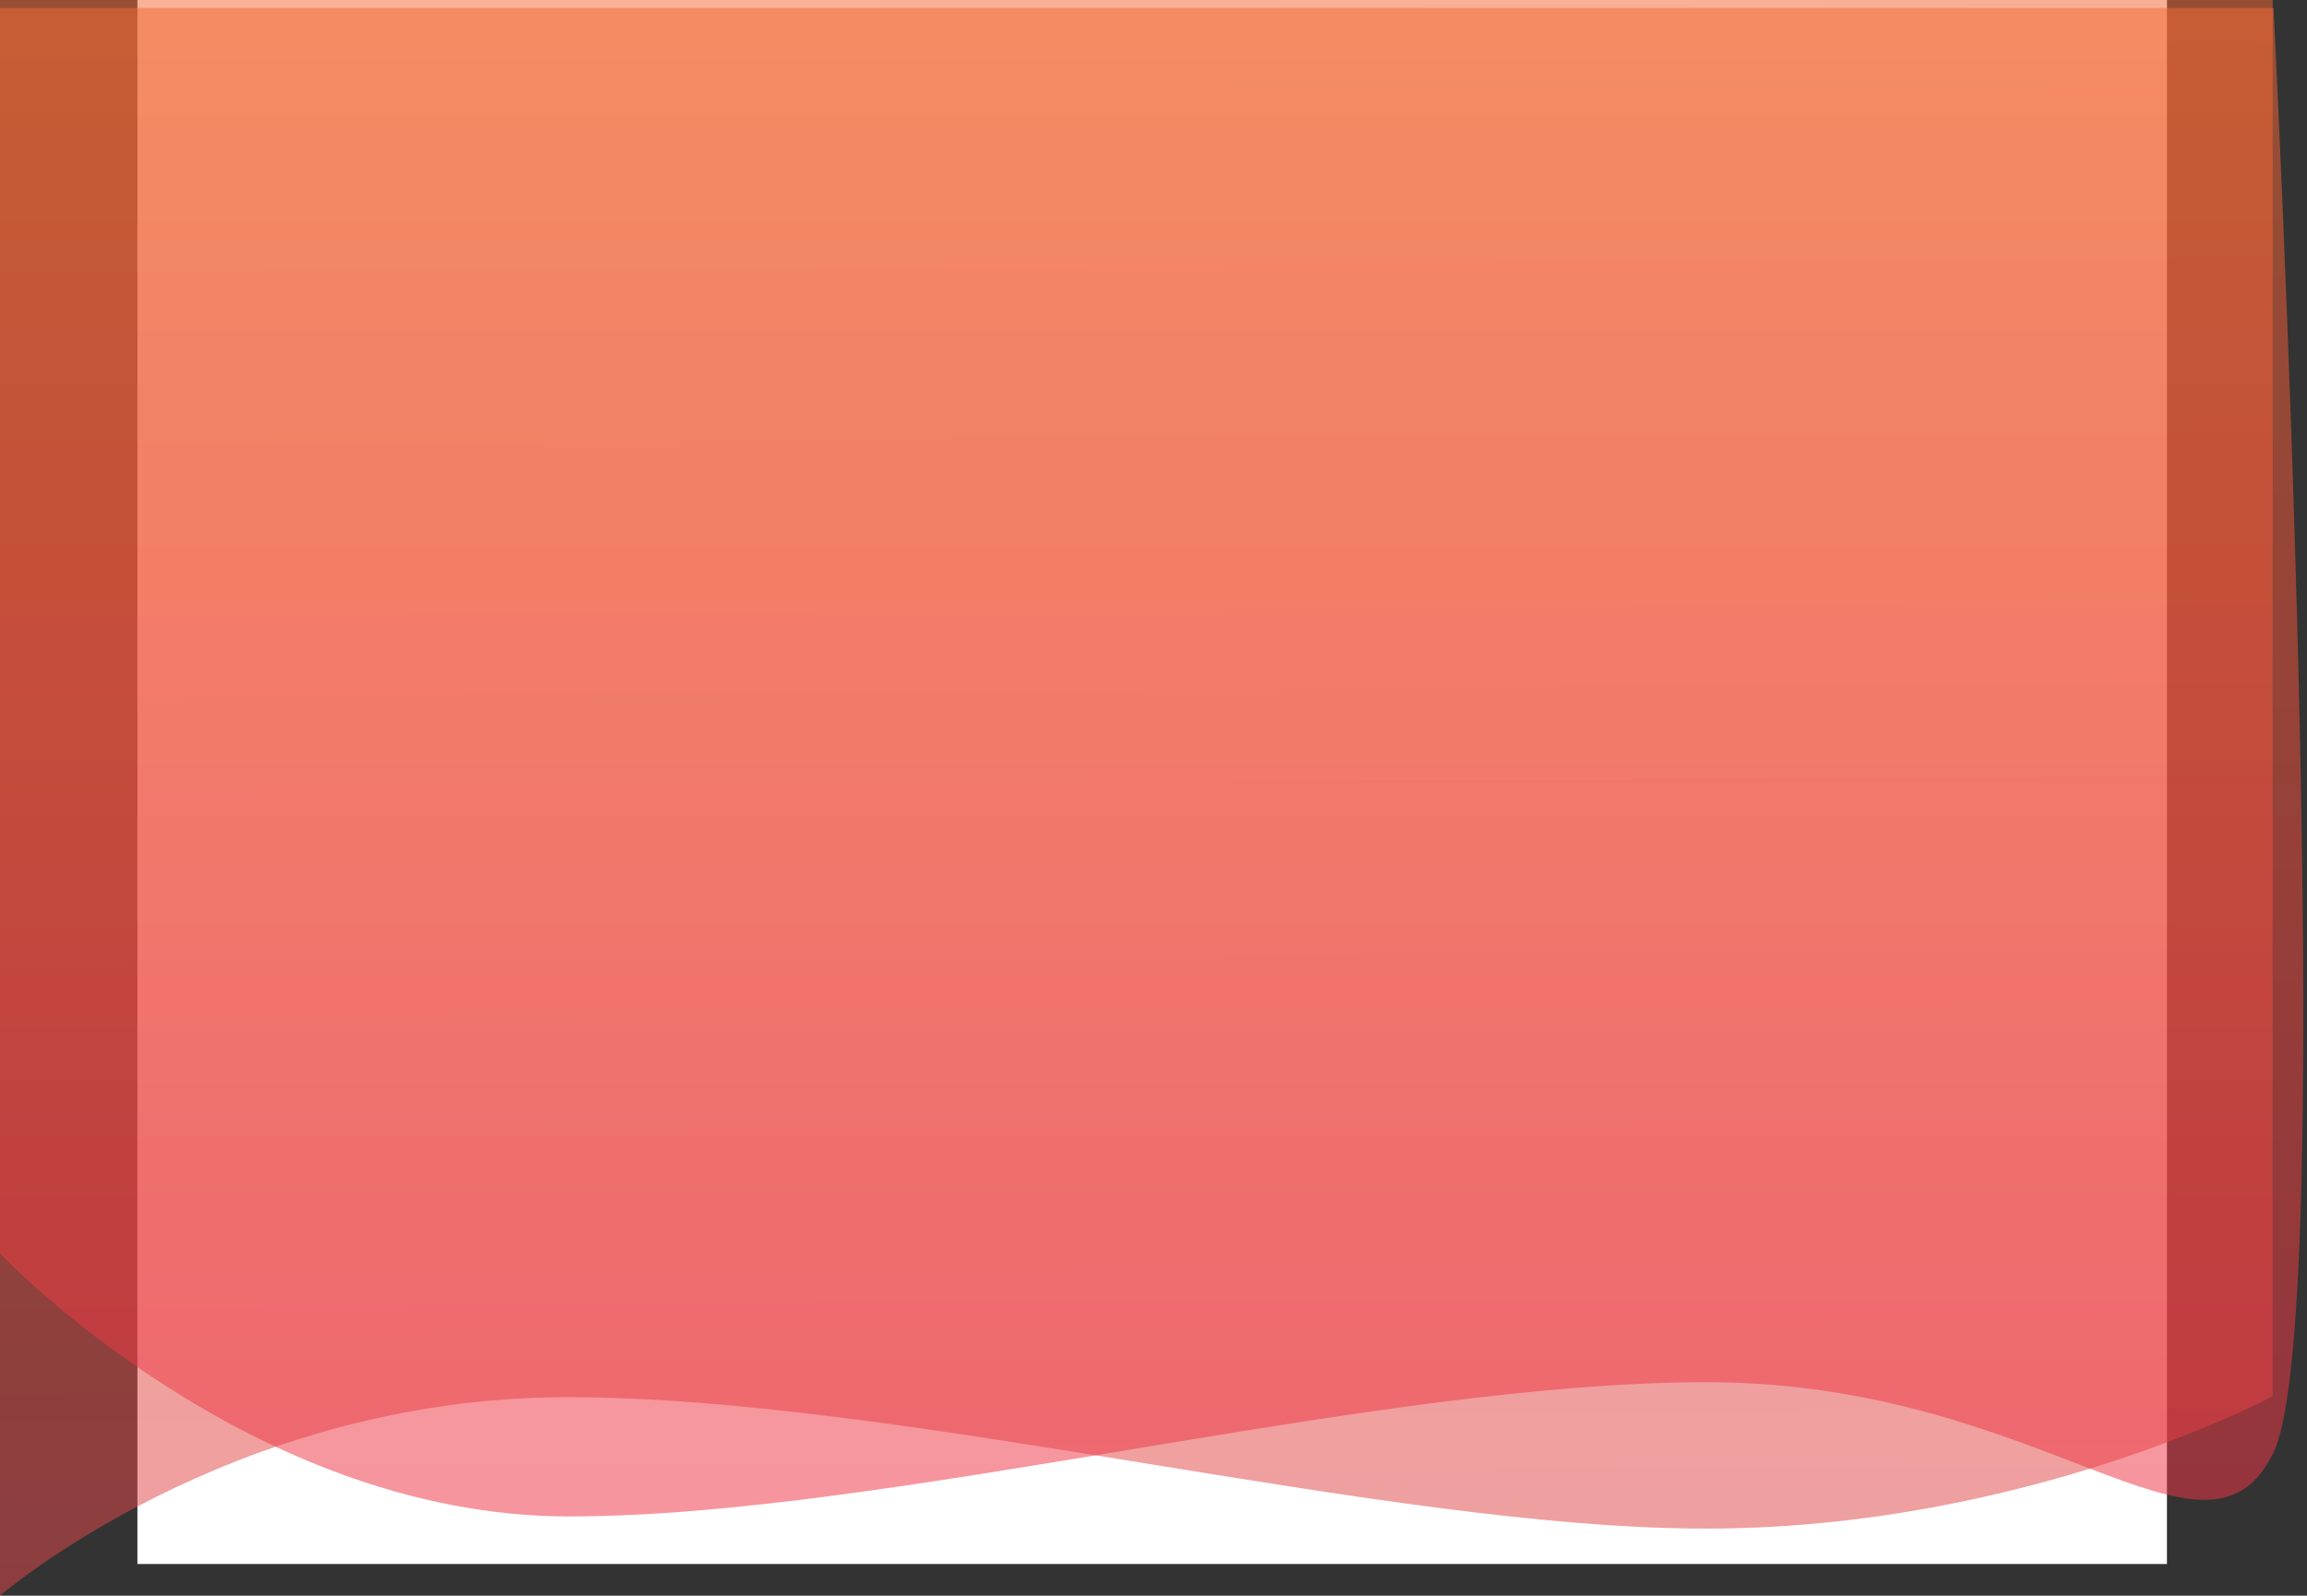 <svg width="873" height="604" xmlns="http://www.w3.org/2000/svg"><rect width="100%" height="100%" fill="#333333" stroke="none"/><defs><linearGradient x1=".5" y1="0" x2=".48" y2="2.102" id="a"><stop offset="0" stop-color="#F26A35"/><stop offset="1" stop-color="#CA2061"/></linearGradient><linearGradient x1=".5" y1="1.031" x2=".5" y2="0" id="b"><stop offset="0" stop-color="#EE3048"/><stop offset="1" stop-color="#F26A35"/></linearGradient></defs><path d="M52 0h768v592H52V0z" fill="#FFF"/><path d="M0 0h859.992v604s-86.895-75.132-214.55-75.132c-127.655 0-309.508 49.735-430.892 49.735C93.166 578.603 0 528.531 0 528.531V0z" transform="matrix(-1 0 0 1 860 0)" fill="url(#a)" fill-opacity=".524"/><path d="M0 0h860.322s25.352 494.374.008 546.765c-25.345 52.39-86.846-26.559-214.417-26.559S336.609 571 215.304 571C94 571 0 471.488 0 471.488V0z" transform="translate(0 3)" fill="url(#b)" fill-opacity=".524" style="mix-blend-mode:multiply"/></svg>